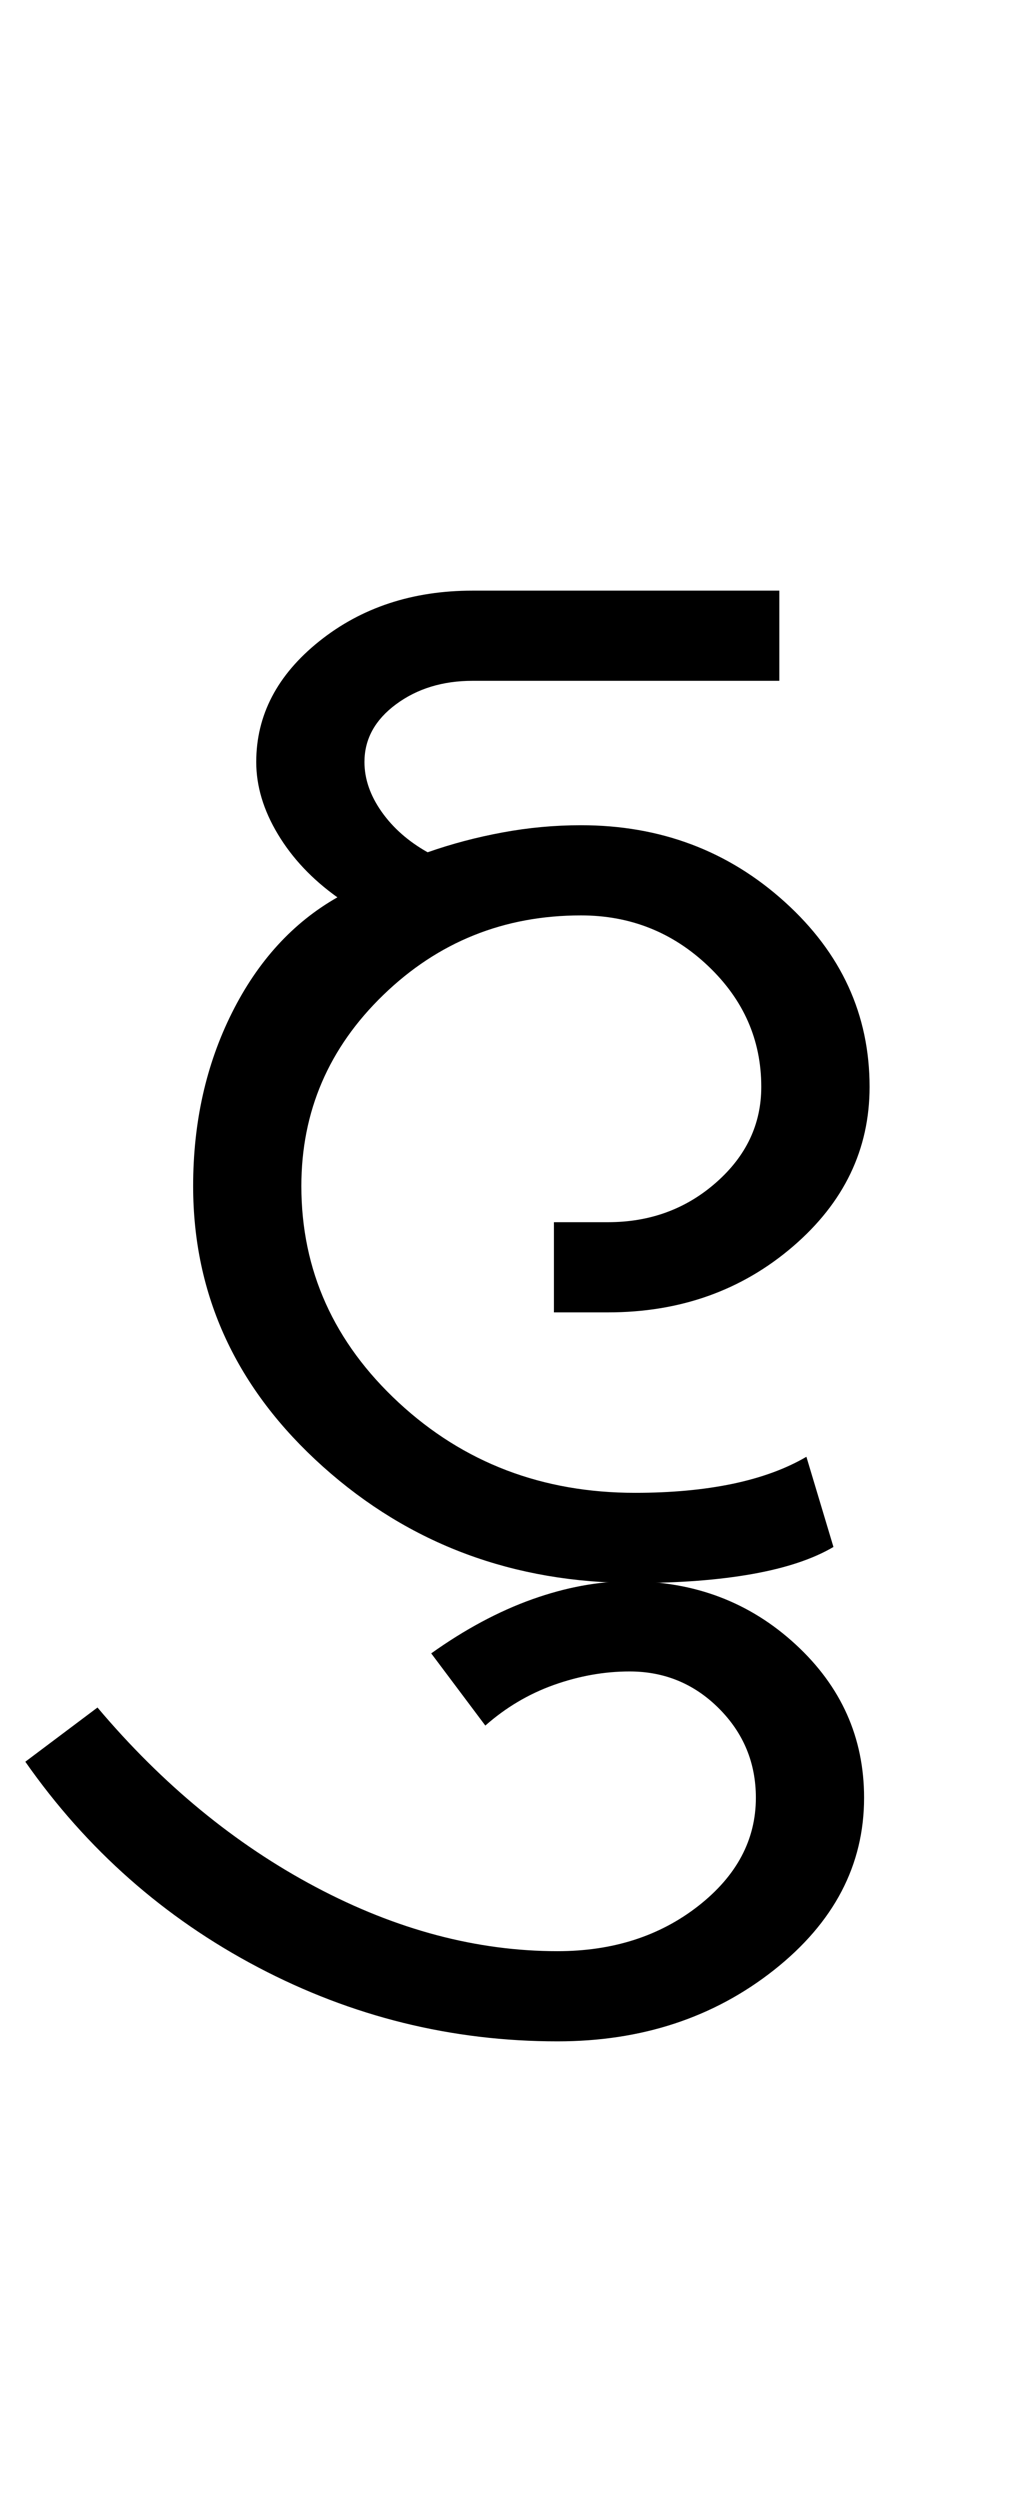 <?xml version="1.0" encoding="UTF-8"?>
<svg xmlns="http://www.w3.org/2000/svg" xmlns:xlink="http://www.w3.org/1999/xlink" width="175.828pt" height="425.75pt" viewBox="0 0 175.828 425.75" version="1.1">
<defs>
<g>
<symbol overflow="visible" id="glyph0-0">
<path style="stroke:none;" d="M 8.297 0 L 8.297 -170.562 L 75.297 -170.562 L 75.297 0 Z M 16.594 -8.297 L 67 -8.297 L 67 -162.266 L 16.594 -162.266 Z M 16.594 -8.297 "/>
</symbol>
<symbol overflow="visible" id="glyph0-1">
<path style="stroke:none;" d="M 92.203 15.359 C 71.504 15.359 53.781 8.754 39.031 -4.453 C 24.281 -17.672 16.906 -33.602 16.906 -52.25 C 16.906 -63.102 19.109 -72.938 23.516 -81.75 C 27.922 -90.562 33.91 -97.117 41.484 -101.422 C 37.18 -104.492 33.801 -108.078 31.344 -112.172 C 28.883 -116.266 27.656 -120.363 27.656 -124.469 C 27.656 -132.457 31.238 -139.316 38.406 -145.047 C 45.582 -150.785 54.289 -153.656 64.531 -153.656 L 116.781 -153.656 L 116.781 -138.297 L 64.531 -138.297 C 59.414 -138.297 55.062 -136.961 51.469 -134.297 C 47.883 -131.641 46.094 -128.363 46.094 -124.469 C 46.094 -121.594 47.066 -118.77 49.016 -116 C 50.961 -113.238 53.578 -110.938 56.859 -109.094 C 60.953 -110.531 65.203 -111.656 69.609 -112.469 C 74.016 -113.289 78.473 -113.703 82.984 -113.703 C 96.504 -113.703 108.078 -109.348 117.703 -100.641 C 127.336 -91.941 132.156 -81.441 132.156 -69.141 C 132.156 -58.492 127.801 -49.43 119.094 -41.953 C 110.383 -34.473 99.883 -30.734 87.594 -30.734 L 78.375 -30.734 L 78.375 -46.094 L 87.594 -46.094 C 94.758 -46.094 100.898 -48.348 106.016 -52.859 C 111.141 -57.367 113.703 -62.797 113.703 -69.141 C 113.703 -77.141 110.68 -84.004 104.641 -89.734 C 98.598 -95.473 91.379 -98.344 82.984 -98.344 C 69.867 -98.344 58.648 -93.832 49.328 -84.812 C 40.004 -75.801 35.344 -64.945 35.344 -52.25 C 35.344 -37.906 40.875 -25.609 51.938 -15.359 C 63 -5.117 76.422 0 92.203 0 C 98.348 0 103.879 -0.508 108.797 -1.531 C 113.711 -2.562 117.91 -4.098 121.391 -6.141 L 126 9.219 C 122.52 11.27 117.91 12.805 112.172 13.828 C 106.43 14.848 99.773 15.359 92.203 15.359 Z M 92.203 15.359 "/>
</symbol>
<symbol overflow="visible" id="glyph0-2">
<path style="stroke:none;" d="M -50.703 76.828 C -68.734 76.828 -85.738 72.625 -101.719 64.219 C -117.695 55.82 -130.914 44.148 -141.375 29.203 L -129.078 19.969 C -118.016 33.082 -105.617 43.273 -91.891 50.547 C -78.16 57.828 -64.43 61.469 -50.703 61.469 C -41.285 61.469 -33.297 58.906 -26.734 53.781 C -20.18 48.656 -16.906 42.508 -16.906 35.344 C -16.906 29.406 -19.004 24.332 -23.203 20.125 C -27.398 15.926 -32.473 13.828 -38.422 13.828 C -42.723 13.828 -47.023 14.594 -51.328 16.125 C -55.629 17.664 -59.52 19.973 -63 23.047 L -72.219 10.75 C -66.477 6.656 -60.738 3.582 -55 1.531 C -49.27 -0.508 -43.742 -1.531 -38.422 -1.531 C -27.348 -1.531 -17.922 2.051 -10.141 9.219 C -2.359 16.383 1.531 25.094 1.531 35.344 C 1.531 46.812 -3.586 56.594 -13.828 64.688 C -24.078 72.781 -36.367 76.828 -50.703 76.828 Z M -50.703 76.828 "/>
</symbol>
</g>
</defs>
<g id="surface1">
<rect x="0" y="0" width="175.828" height="425.75" style="fill:rgb(100%,100%,100%);fill-opacity:1;stroke:none;"/>
<g style="fill:rgb(0%,0%,0%);fill-opacity:1;">
  <use xlink:href="#glyph0-1" x="16" y="254.25"/>
  <use xlink:href="#glyph0-2" x="145.688" y="270.844"/>
</g>
</g>
</svg>
